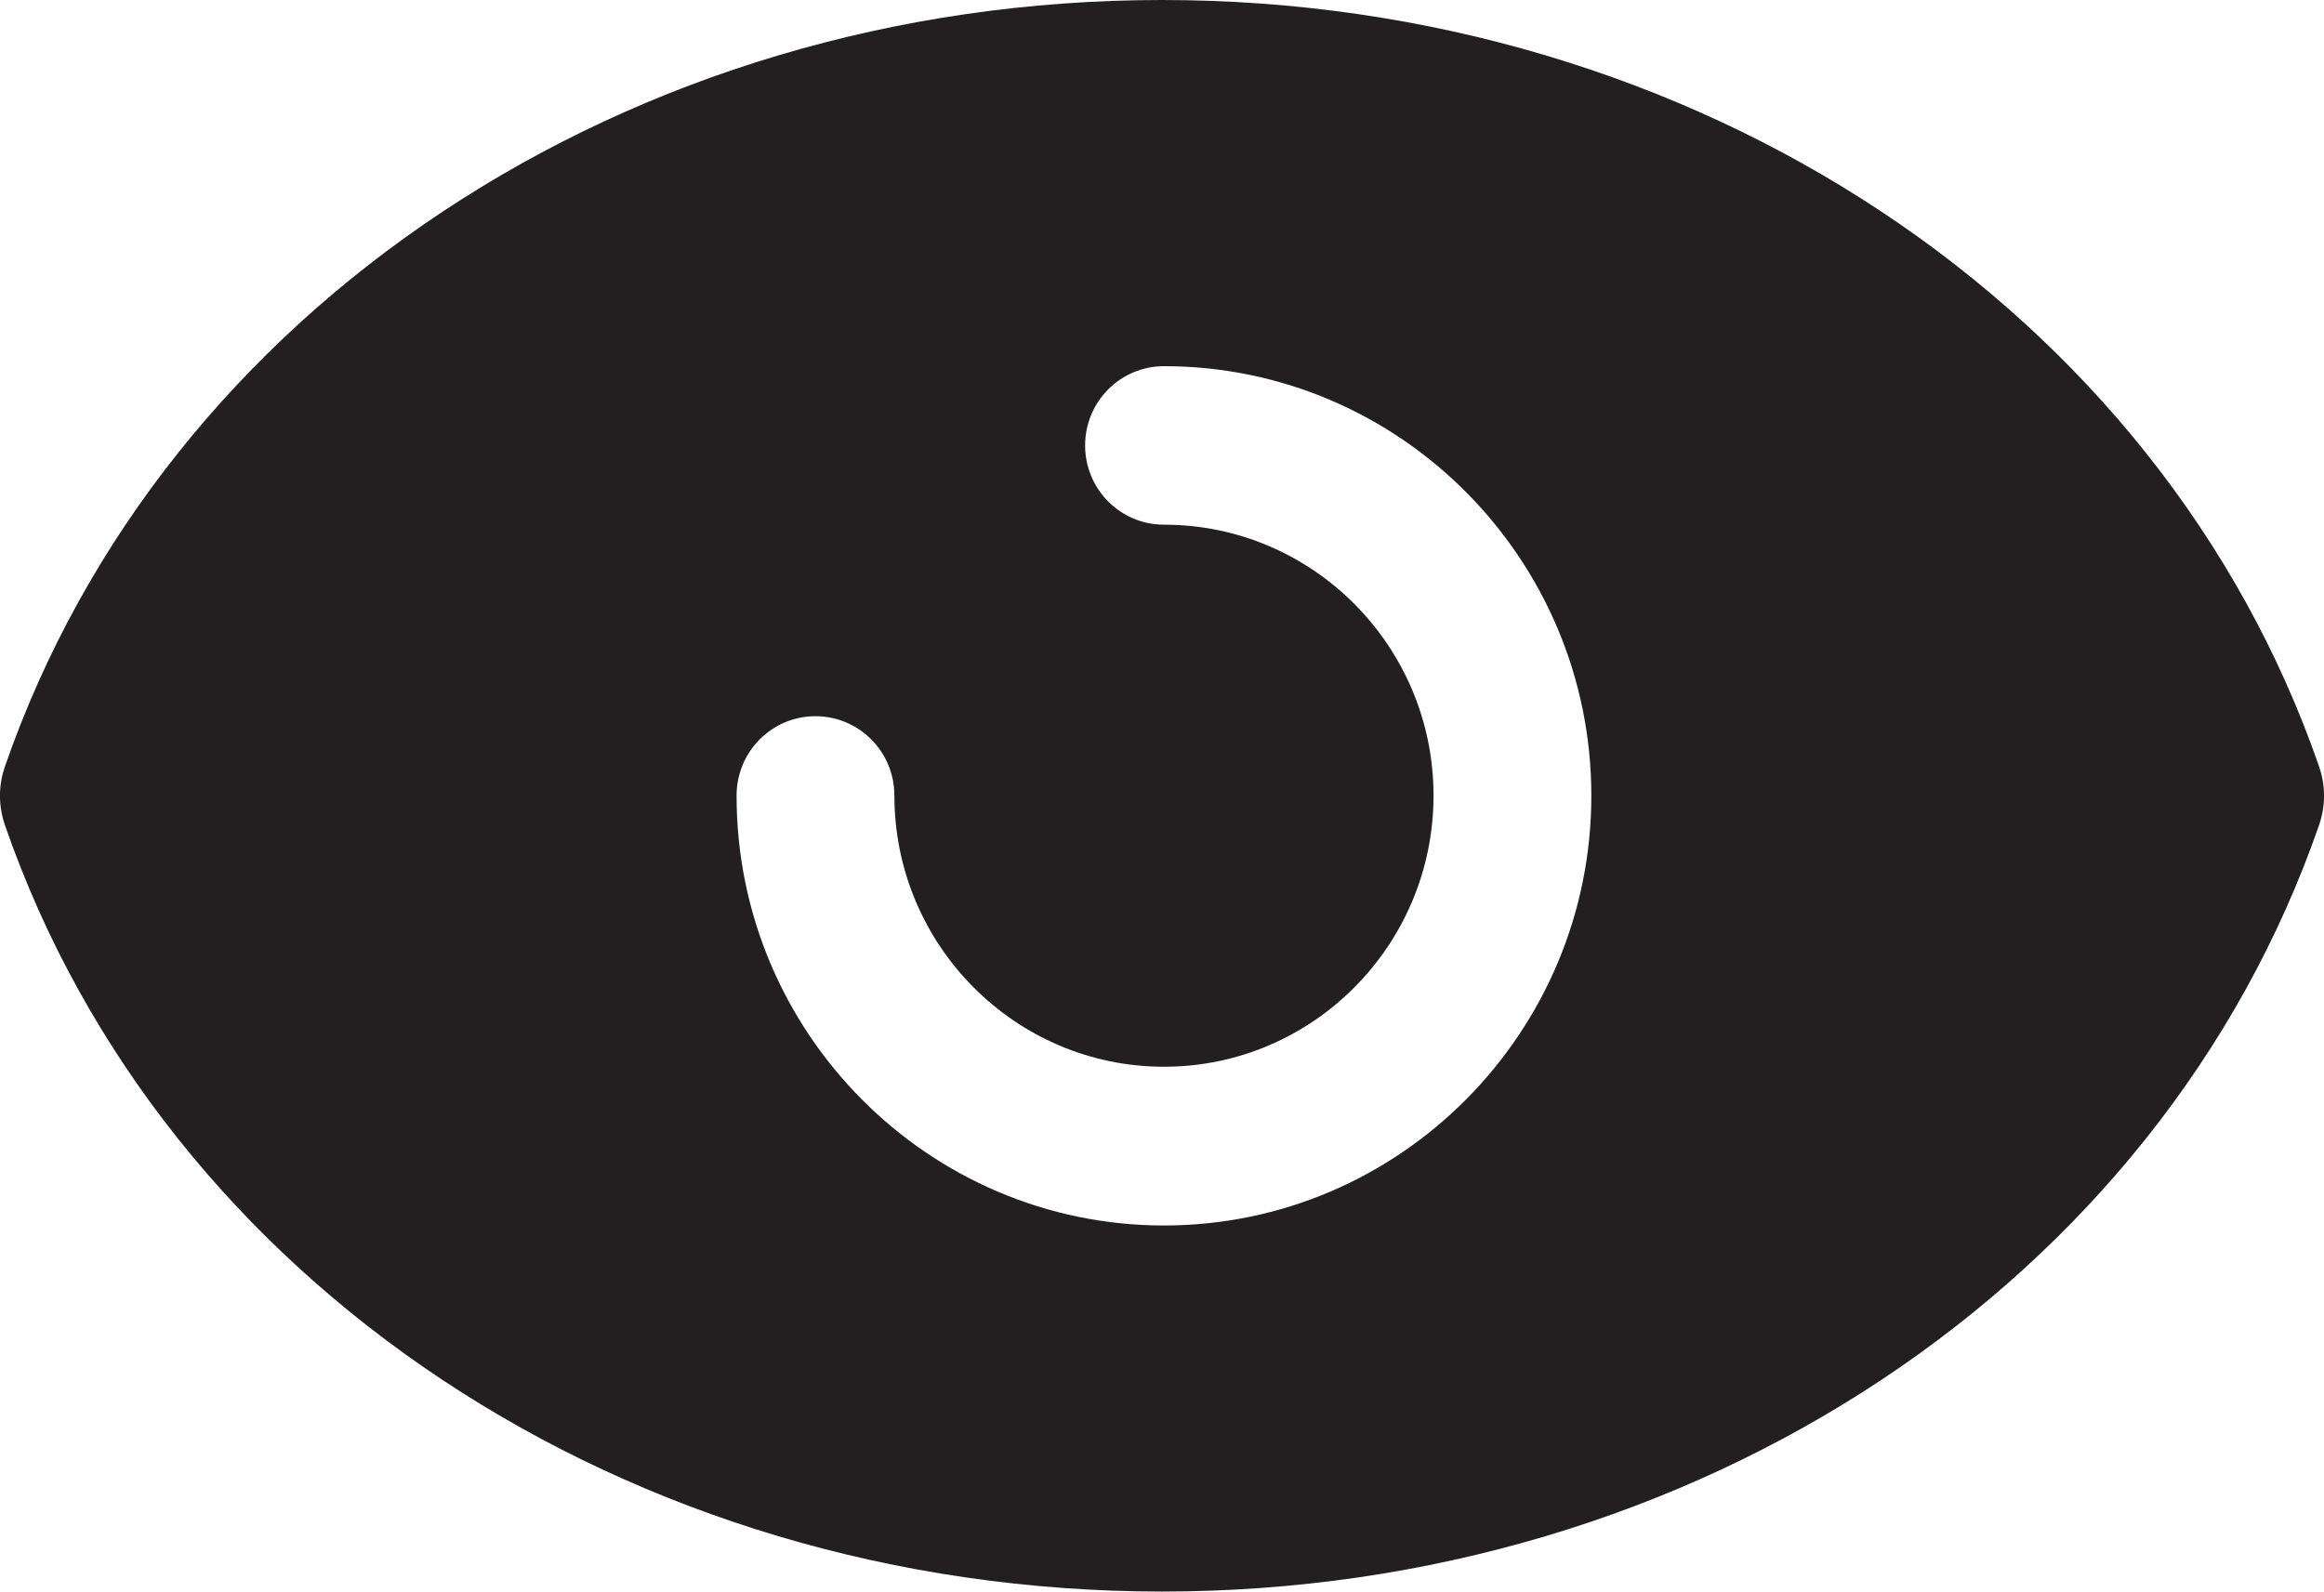 <?xml version="1.0" encoding="utf-8"?>
<!-- Generator: Adobe Illustrator 20.0.0, SVG Export Plug-In . SVG Version: 6.00 Build 0)  -->
<svg version="1.1" id="Layer_1" xmlns="http://www.w3.org/2000/svg" xmlns:xlink="http://www.w3.org/1999/xlink" x="0px" y="0px"
	 viewBox="0 0 18.997 13.013" style="enable-background:new 0 0 18.997 13.013;" xml:space="preserve">
<style type="text/css">
	.st0{fill:#231F20;}
</style>
<path class="st0" d="M9.498,13.013c-4.359,0-8.16-2.518-9.457-6.265c-0.055-0.157-0.055-0.325,0-0.483C1.34,2.518,5.141,0,9.498,0
	c4.359,0,8.16,2.518,9.458,6.265c0.055,0.157,0.055,0.326,0,0.483C17.657,10.495,13.856,13.013,9.498,13.013L9.498,13.013z
	 M9.515,10.02c1.926,0,3.493-1.576,3.493-3.514c0-1.937-1.567-3.512-3.493-3.512c-0.357,0-0.645,0.29-0.645,0.648
	s0.288,0.648,0.645,0.648c1.216,0,2.203,0.994,2.203,2.215c0,1.222-0.987,2.217-2.203,2.217c-1.216,0-2.204-0.995-2.204-2.217
	c0-0.359-0.289-0.649-0.645-0.649c-0.357,0-0.645,0.29-0.645,0.649C6.02,8.444,7.589,10.02,9.515,10.02L9.515,10.02z"/>
</svg>

